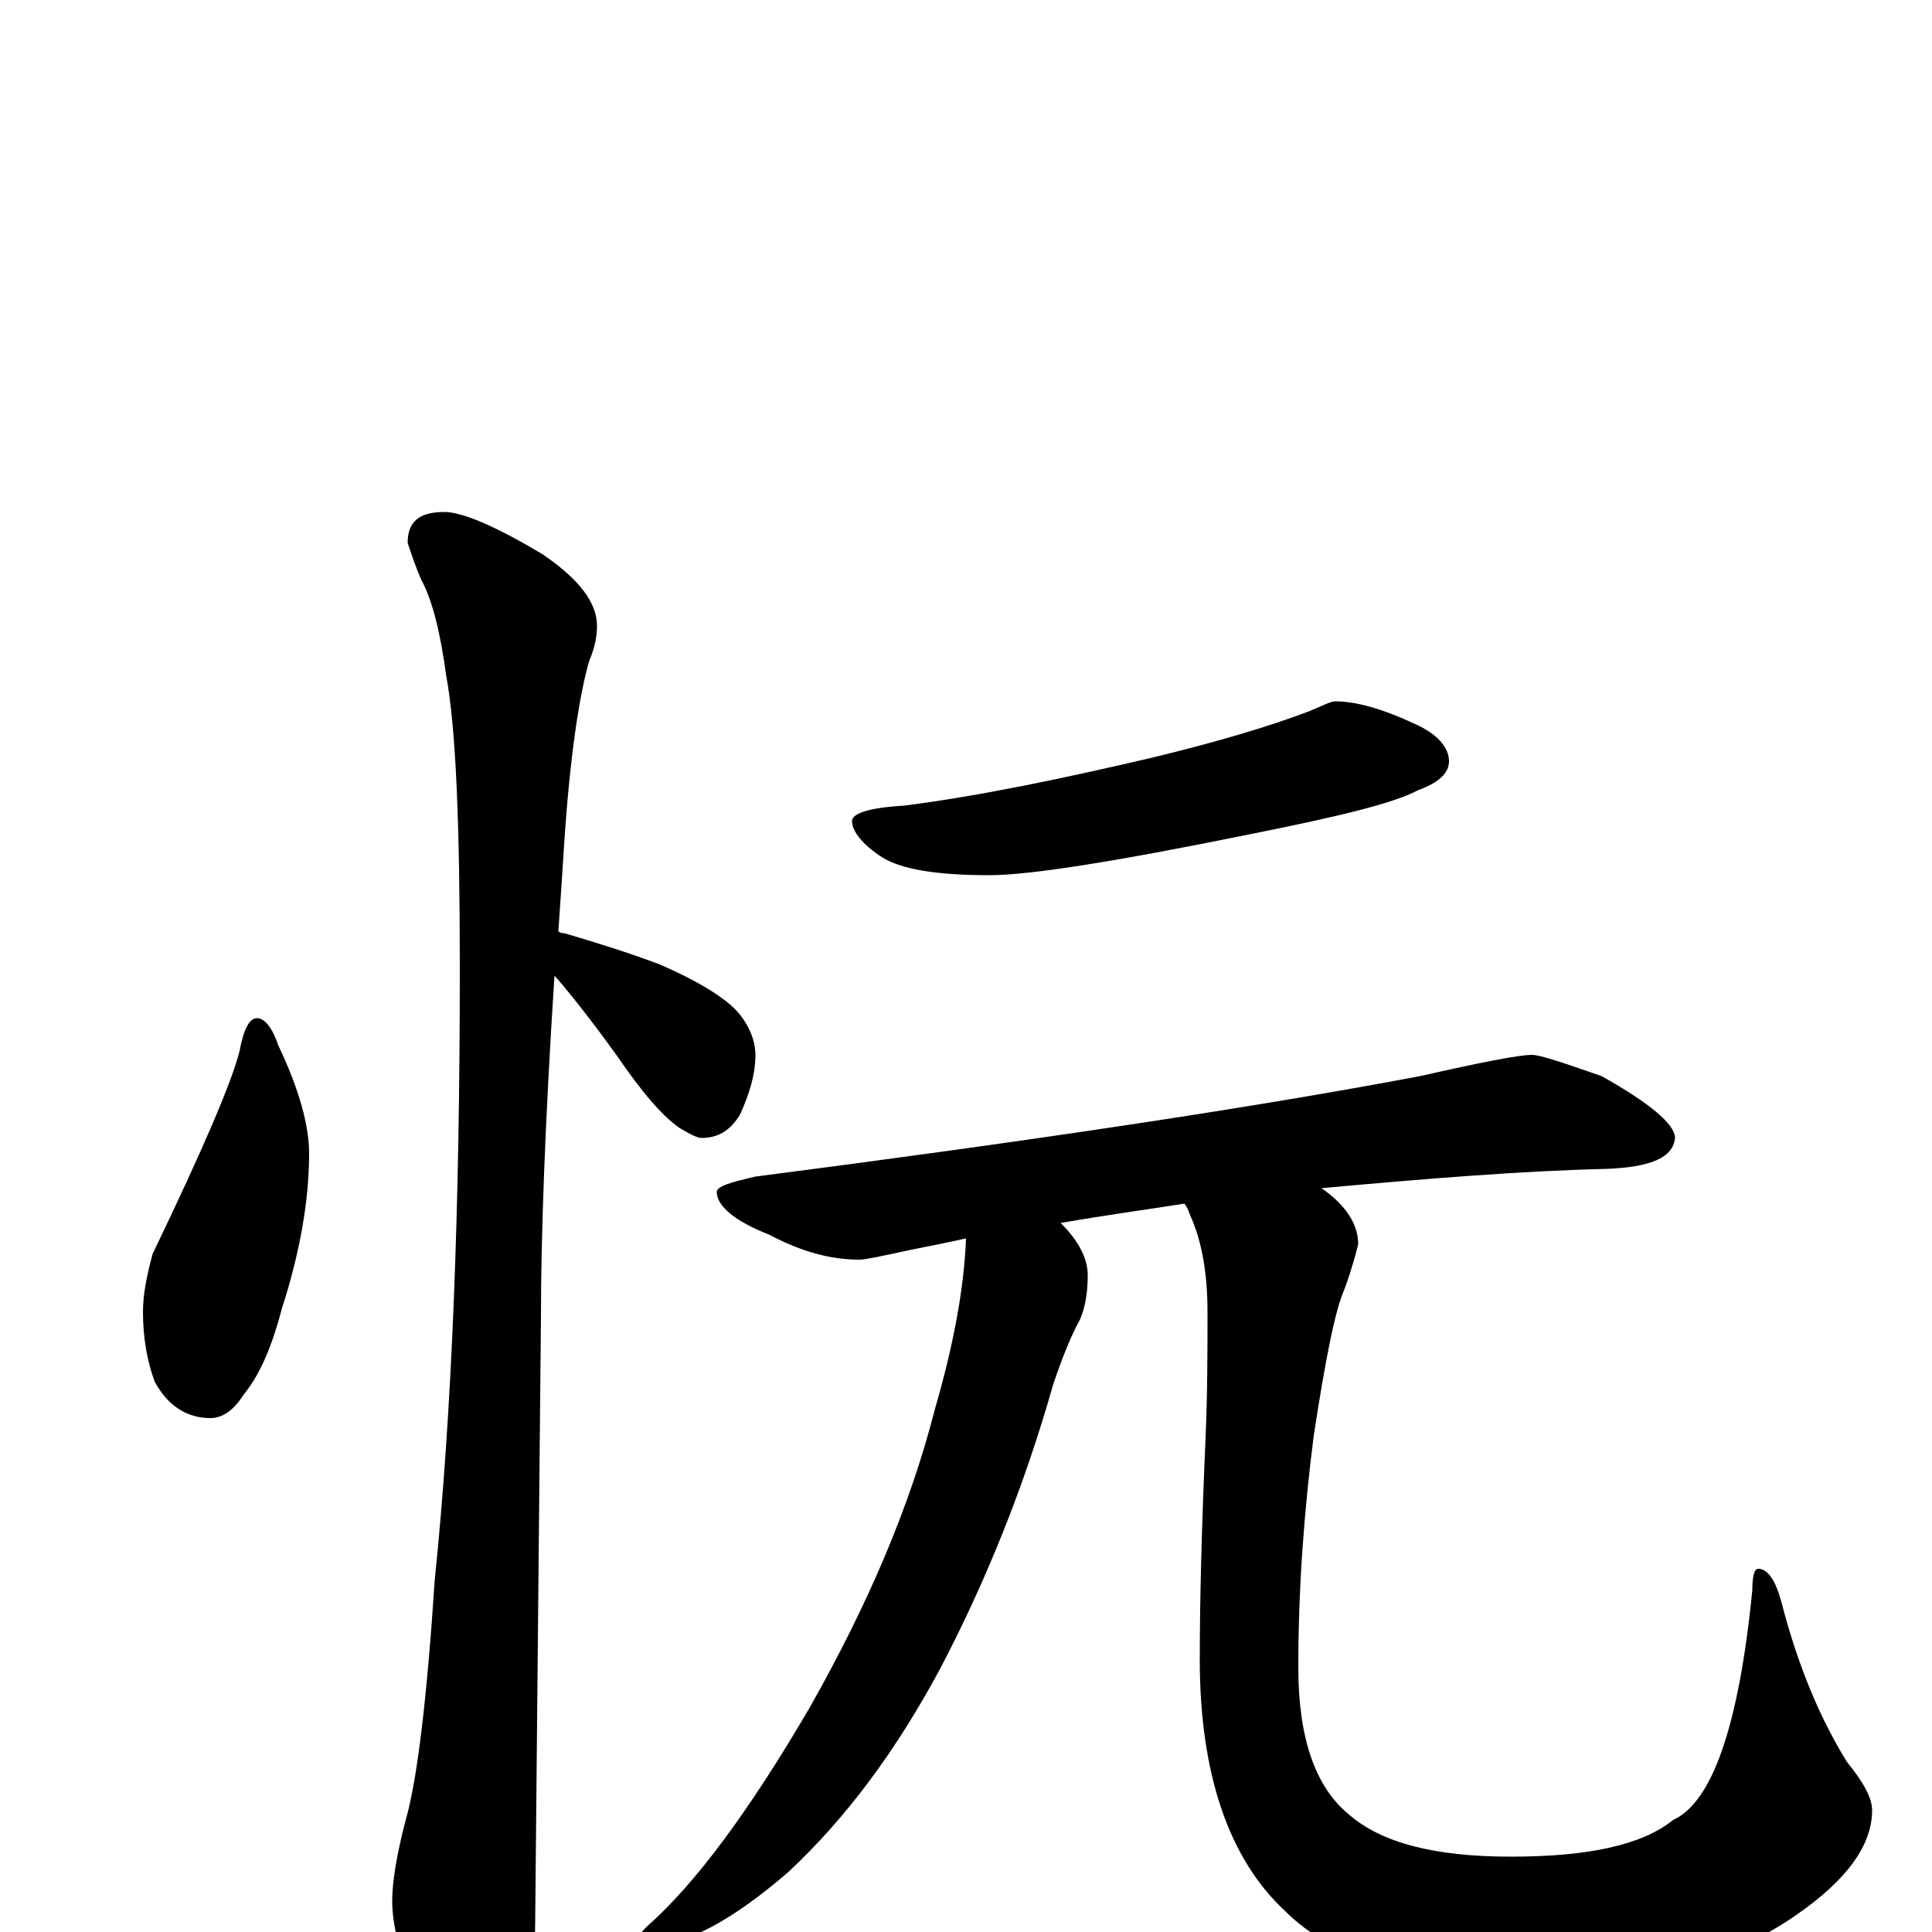 <?xml version="1.0" encoding="utf-8" ?>
<!DOCTYPE svg PUBLIC "-//W3C//DTD SVG 1.1//EN" "http://www.w3.org/Graphics/SVG/1.1/DTD/svg11.dtd">
<svg version="1.1" id="Layer_1" xmlns="http://www.w3.org/2000/svg" xmlns:xlink="http://www.w3.org/1999/xlink" x="0px" y="145px" width="1000px" height="1000px" viewBox="0 0 1000 1000" enable-background="new 0 0 1000 1000" xml:space="preserve">
<g id="Layer_1">
<path id="glyph" transform="matrix(1 0 0 -1 0 1000)" d="M133,473C137,473 141,468 144,459C155,436 160,417 160,403C160,378 155,351 146,323C141,304 135,289 126,278C121,270 115,266 109,266C97,266 87,272 80,285C76,296 74,308 74,321C74,330 76,340 79,351C105,405 120,440 124,456C126,467 129,473 133,473M230,735C239,735 256,728 281,713C300,700 309,688 309,676C309,671 308,665 305,658C300,641 295,609 292,563C291,547 290,532 289,518C290,517 291,517 292,517C309,512 325,507 341,501C362,492 376,483 382,476C388,469 391,461 391,454C391,444 388,434 383,423C378,415 372,411 363,411C361,411 357,413 352,416C343,422 332,435 319,454C306,472 295,486 287,495C282,418 280,359 280,319C280,318 279,213 277,4C277,-13 272,-31 263,-50C256,-66 249,-74 242,-74C238,-74 231,-65 222,-48C209,-20 203,1 203,16C203,25 205,39 210,58C216,79 221,121 225,182C234,269 238,375 238,499C238,573 236,623 231,650C228,672 224,689 218,700C215,707 213,713 211,719C211,730 217,735 230,735M691,637C702,637 716,633 733,625C744,620 750,613 750,606C750,600 745,595 734,591C721,584 691,577 646,568C577,554 533,547 512,547C485,547 467,550 457,556C446,563 441,570 441,575C441,579 450,582 468,583C507,588 550,597 597,608C630,616 657,624 678,632C685,635 689,637 691,637M793,454C797,454 809,450 829,443C854,429 867,418 867,411C866,401 855,396 832,395C788,394 739,390 684,385C697,376 703,366 703,356C702,352 700,344 696,333C691,322 686,296 680,257C675,218 672,178 672,137C672,100 681,75 698,61C715,46 743,39 782,39C822,39 850,45 866,58C886,67 900,106 907,177C907,184 908,188 910,188C915,188 919,182 922,171C931,136 943,109 956,88C965,77 969,69 969,63C969,45 956,27 930,9C896,-15 849,-27 790,-27C732,-27 690,-14 665,11C636,38 621,82 621,141C621,172 622,210 624,256C625,279 625,301 625,321C625,341 622,358 616,371C615,374 614,376 613,377C594,374 572,371 549,367C558,358 563,349 563,340C563,332 562,324 559,317C555,310 550,298 545,283C530,230 510,181 487,137C464,94 438,59 408,31C379,6 355,-7 336,-7l-8,0C328,-5 330,-2 335,3C360,25 388,63 419,116C449,169 471,220 484,271C493,302 499,332 500,359C491,357 481,355 471,353C457,350 448,348 445,348C430,348 415,352 398,361C380,368 371,376 371,383C371,386 378,388 391,391C530,409 645,426 735,443C766,450 786,454 793,454z"/>
</g>
</svg>
